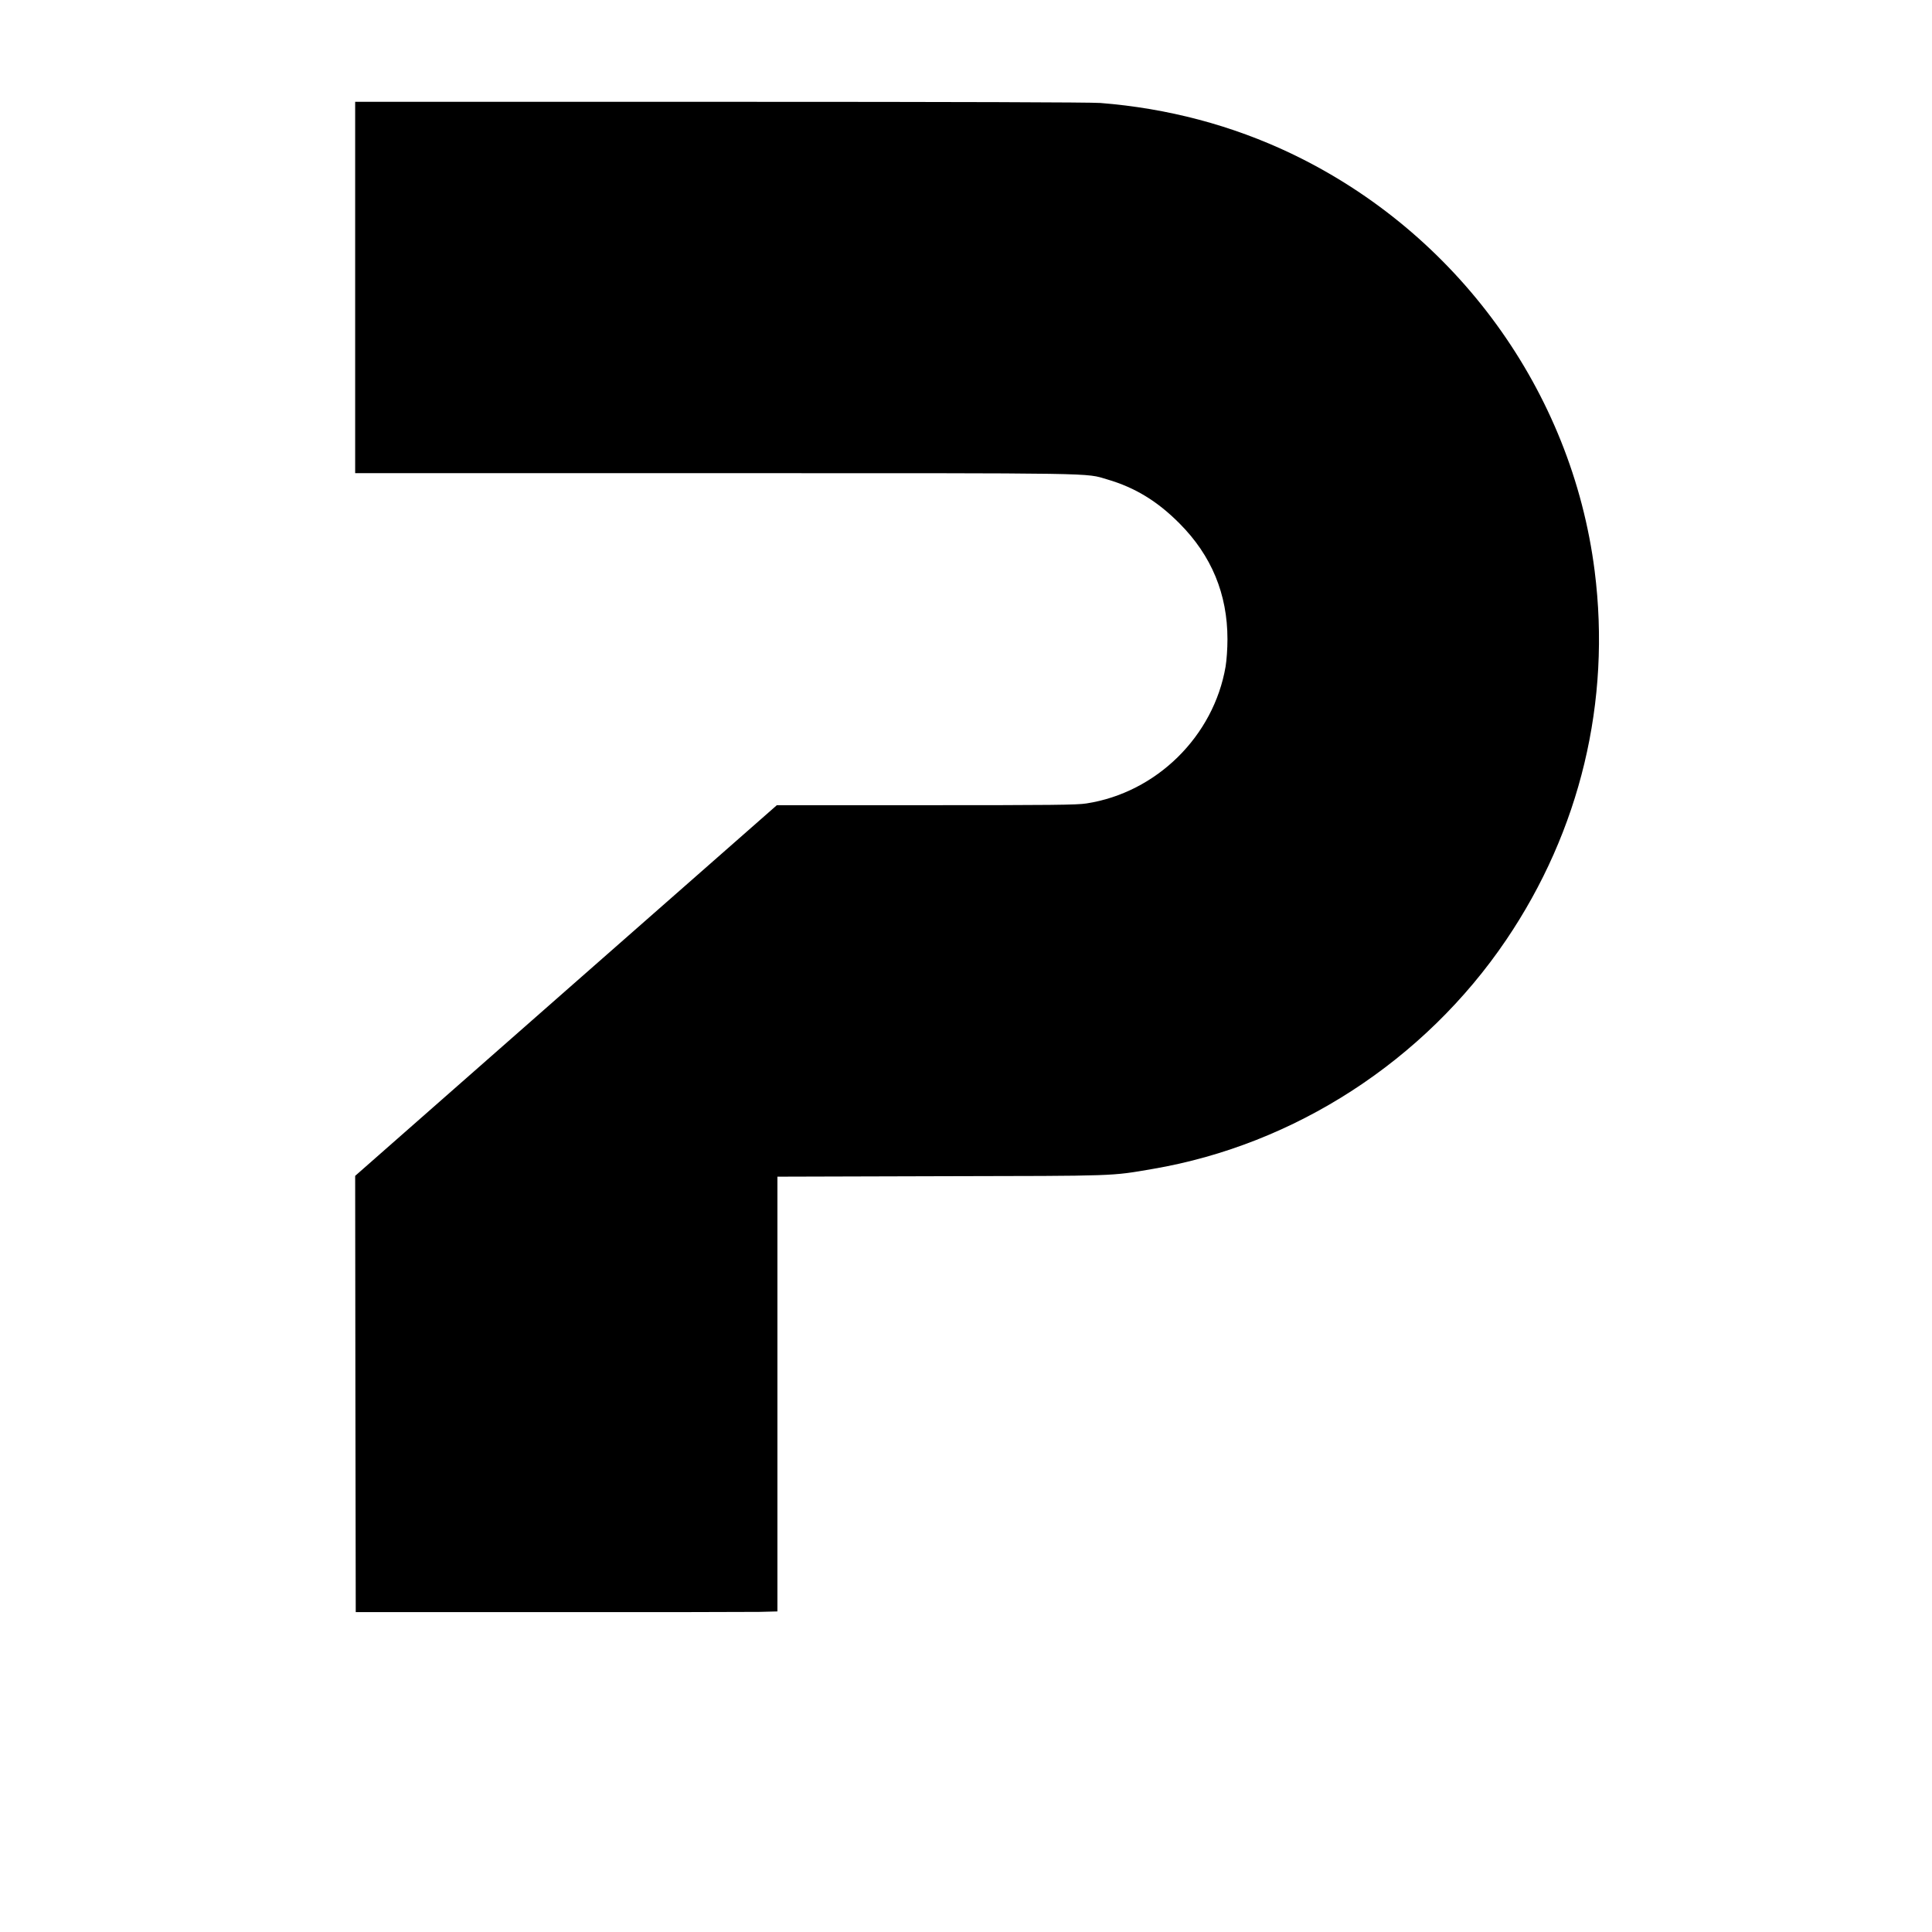 <svg version="1" xmlns="http://www.w3.org/2000/svg" width="2226.667" height="2226.667" viewBox="0 0 1670 1670"><path d="M307 248.5V409h311.3c337.6 0 319.3-.3 338.8 5.4 23.9 7 43.2 18.7 62.4 38 27.7 27.8 41.5 61.1 41.5 100.1 0 8.4-.7 18-1.6 23.6-10.3 60.3-59.8 109.1-120.4 118.4-8 1.3-30.5 1.5-138.5 1.5h-129L489.2 856.2 307 1016.4l.2 188.6.3 188.5H474c91.6.1 173.6-.1 182.3-.2l15.7-.4v-375.8l141.3-.4c154.3-.3 146.3 0 183.2-6.3 122.8-21 234.7-93.5 305.4-197.9 64-94.5 90.8-206.2 76.5-319-19.7-155.4-119.1-292.2-261.9-360.6-51.5-24.6-107.1-39.3-165.4-43.9-9-.6-120-1-328.8-1H307v160.5z"/></svg>